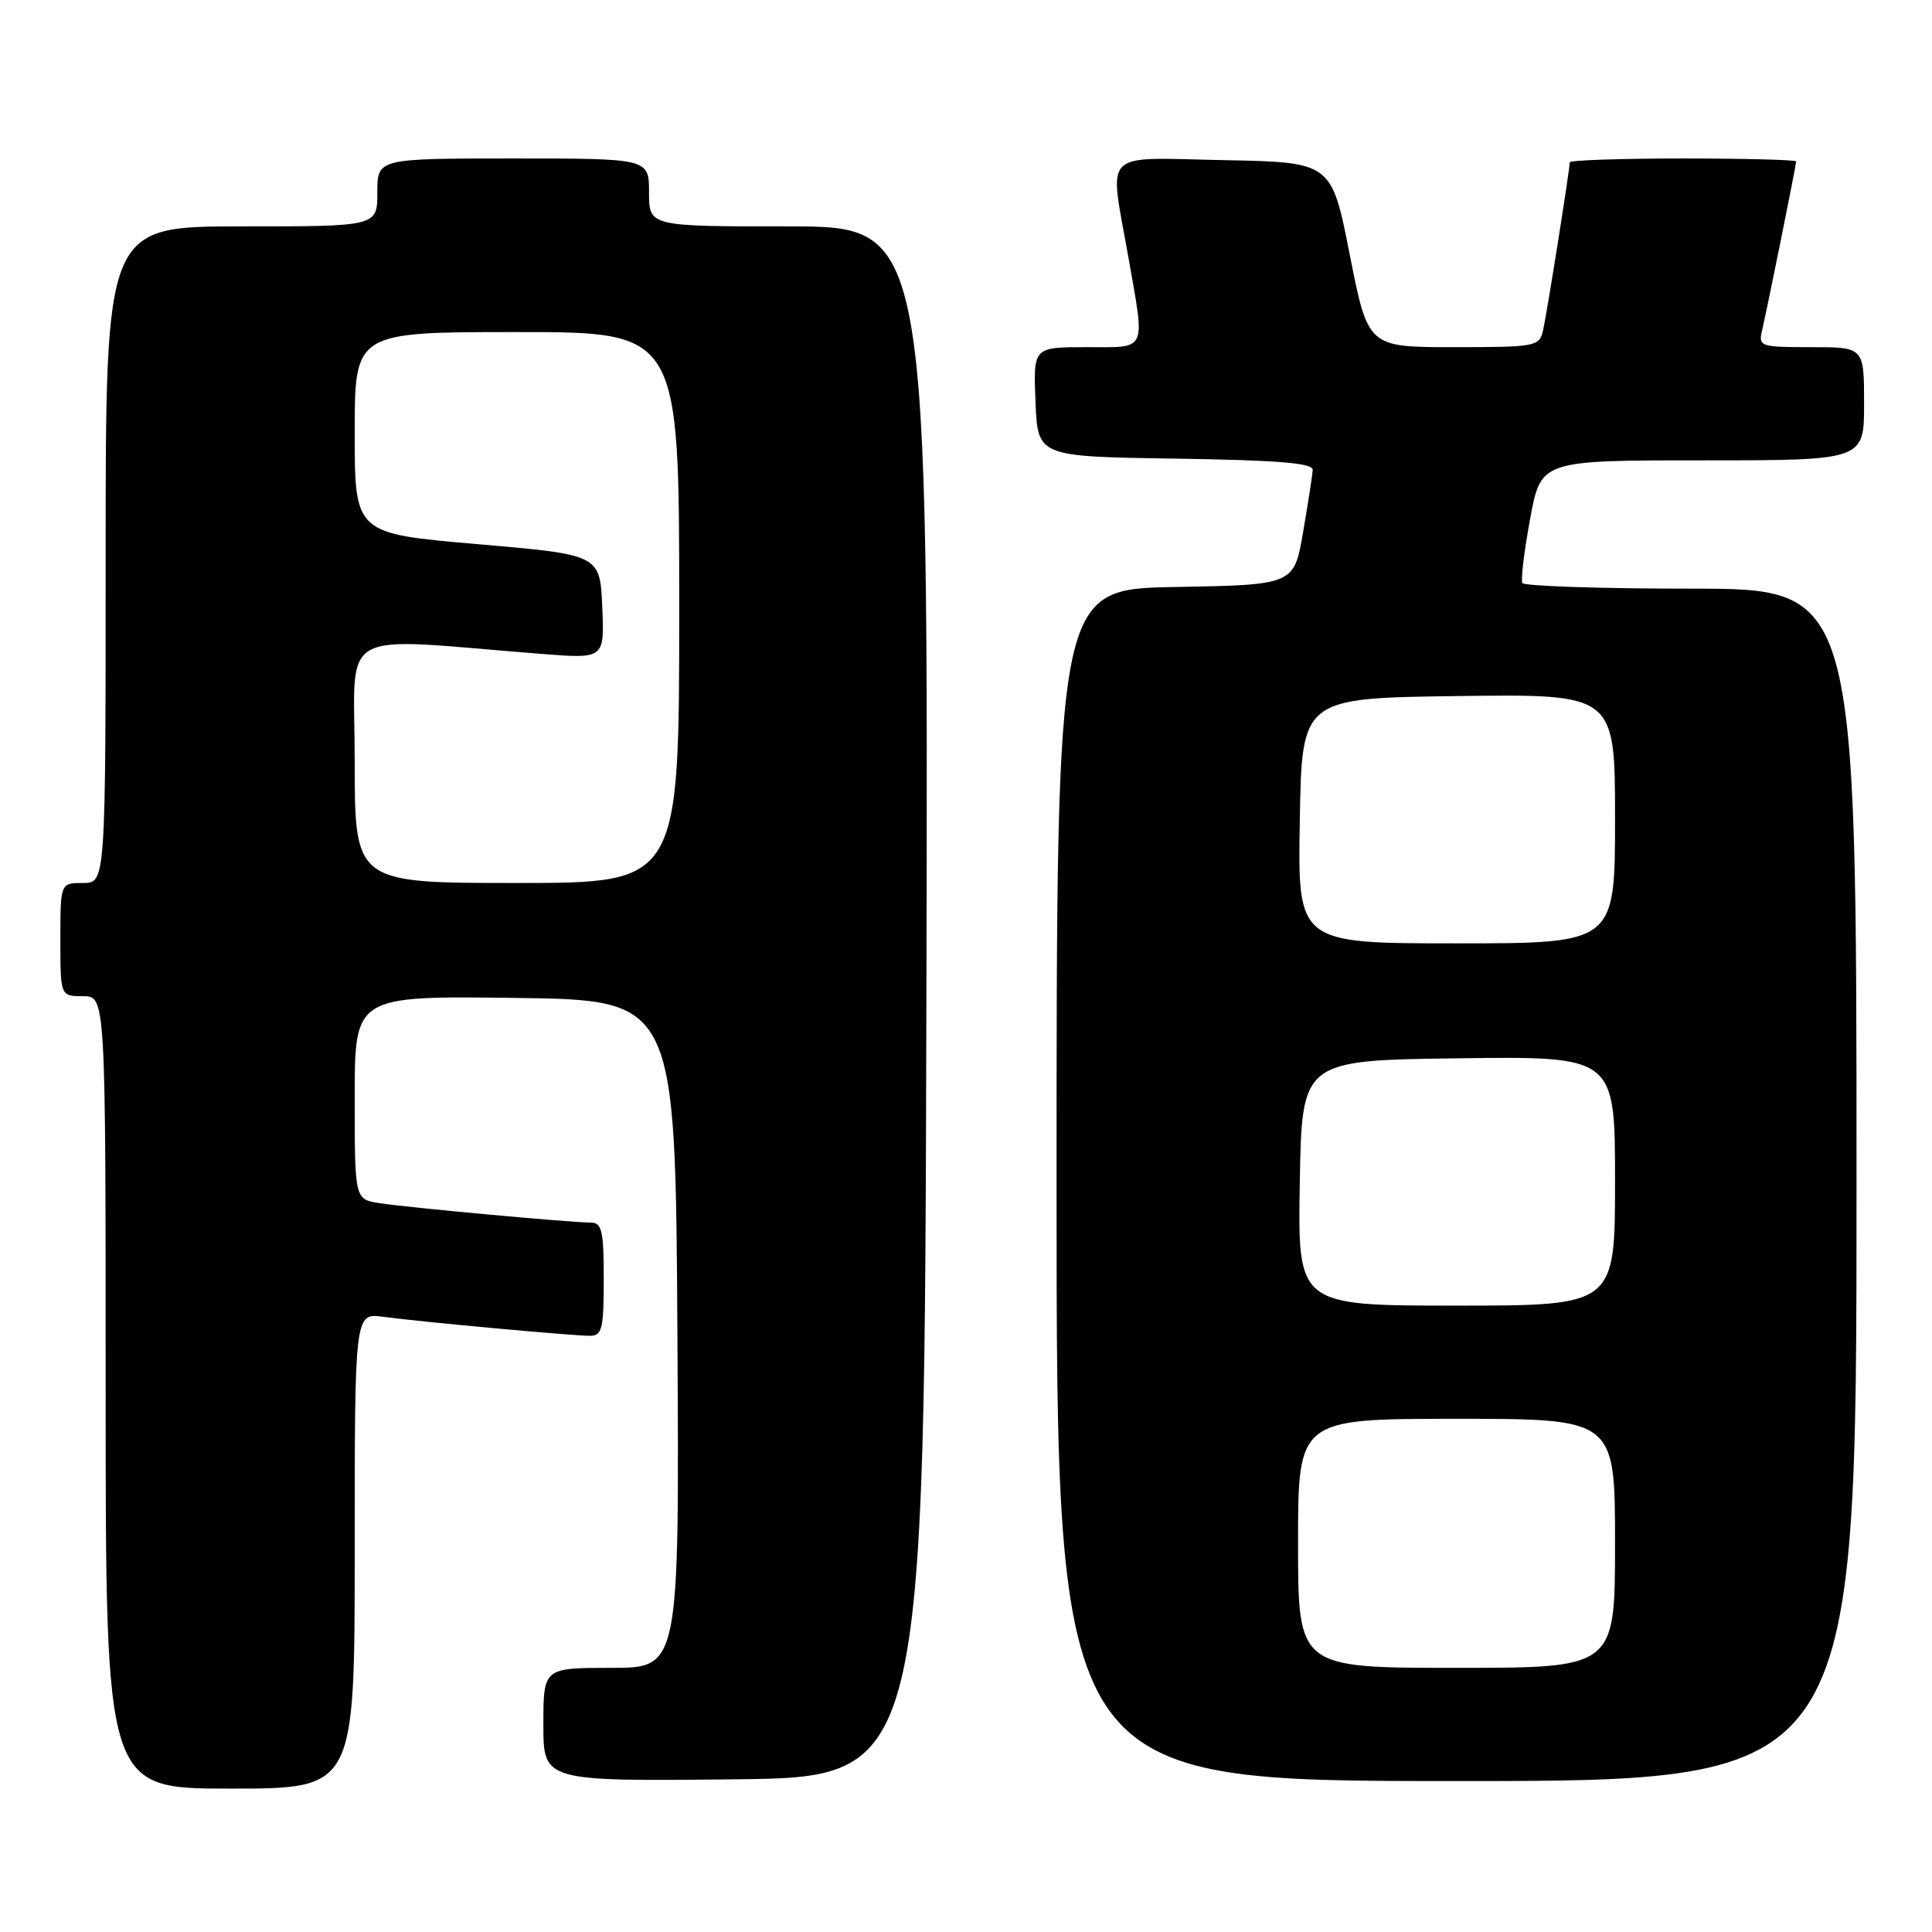 <?xml version="1.0" encoding="UTF-8" standalone="no"?>
<!DOCTYPE svg PUBLIC "-//W3C//DTD SVG 1.1//EN" "http://www.w3.org/Graphics/SVG/1.1/DTD/svg11.dtd" >
<svg xmlns="http://www.w3.org/2000/svg" xmlns:xlink="http://www.w3.org/1999/xlink" version="1.1" viewBox="0 0 256 256">
 <g >
 <path fill="currentColor"
d=" M 47.00 205.49 C 47.00 173.98 47.00 173.98 50.75 174.48 C 55.71 175.15 75.85 177.00 78.17 177.00 C 79.78 177.00 80.00 176.10 80.00 169.50 C 80.00 163.11 79.75 162.00 78.30 162.00 C 75.69 162.00 53.91 160.00 50.25 159.42 C 47.00 158.91 47.00 158.91 47.00 145.43 C 47.00 131.96 47.00 131.96 68.25 132.23 C 89.50 132.50 89.50 132.50 89.76 176.75 C 90.02 221.00 90.02 221.00 81.01 221.00 C 72.00 221.00 72.00 221.00 72.00 228.52 C 72.00 236.03 72.00 236.03 97.25 235.77 C 122.50 235.50 122.50 235.50 122.75 132.75 C 123.01 30.00 123.01 30.00 104.50 30.00 C 86.00 30.00 86.00 30.00 86.00 25.50 C 86.00 21.00 86.00 21.00 68.00 21.00 C 50.00 21.00 50.00 21.00 50.00 25.50 C 50.00 30.00 50.00 30.00 32.00 30.00 C 14.00 30.00 14.00 30.00 14.00 73.50 C 14.00 117.00 14.00 117.00 11.00 117.00 C 8.00 117.00 8.00 117.00 8.00 124.50 C 8.00 132.00 8.00 132.00 11.00 132.00 C 14.00 132.00 14.00 132.00 14.00 184.50 C 14.00 237.00 14.00 237.00 30.50 237.00 C 47.00 237.00 47.00 237.00 47.00 205.49 Z  M 246.00 157.00 C 246.00 78.00 246.00 78.00 224.06 78.00 C 211.99 78.00 201.94 77.66 201.72 77.25 C 201.50 76.84 201.96 73.01 202.75 68.75 C 204.18 61.00 204.18 61.00 225.59 61.00 C 247.00 61.00 247.00 61.00 247.00 53.50 C 247.00 46.00 247.00 46.00 239.98 46.00 C 233.21 46.00 232.98 45.92 233.49 43.75 C 234.20 40.71 238.00 21.88 238.00 21.39 C 238.00 21.18 231.25 21.00 223.00 21.00 C 214.75 21.00 208.00 21.23 208.00 21.51 C 208.00 22.46 204.98 41.48 204.47 43.75 C 203.98 45.92 203.57 46.00 192.61 46.00 C 181.27 46.00 181.27 46.00 178.85 33.75 C 176.44 21.50 176.44 21.50 162.22 21.22 C 145.69 20.90 146.97 19.62 149.50 34.00 C 151.75 46.80 152.13 46.00 143.96 46.00 C 136.91 46.00 136.91 46.00 137.21 53.25 C 137.50 60.50 137.50 60.50 155.75 60.77 C 169.40 60.98 173.98 61.35 173.94 62.27 C 173.90 62.95 173.33 66.65 172.67 70.50 C 171.46 77.50 171.46 77.50 155.73 77.78 C 140.00 78.05 140.00 78.05 140.00 157.03 C 140.00 236.00 140.00 236.00 193.00 236.00 C 246.00 236.00 246.00 236.00 246.00 157.00 Z  M 47.00 100.85 C 47.00 82.80 44.08 84.47 71.80 86.65 C 80.10 87.30 80.10 87.30 79.80 80.40 C 79.50 73.50 79.50 73.50 63.25 72.10 C 47.00 70.70 47.00 70.70 47.00 57.35 C 47.00 44.00 47.00 44.00 68.50 44.00 C 90.00 44.00 90.00 44.00 90.00 80.50 C 90.00 117.00 90.00 117.00 68.50 117.00 C 47.00 117.00 47.00 117.00 47.00 100.85 Z  M 172.00 204.50 C 172.00 188.00 172.00 188.00 193.00 188.00 C 214.00 188.00 214.00 188.00 214.00 204.50 C 214.00 221.00 214.00 221.00 193.00 221.00 C 172.00 221.00 172.00 221.00 172.00 204.50 Z  M 172.23 156.75 C 172.50 140.50 172.50 140.50 193.25 140.23 C 214.00 139.96 214.00 139.96 214.00 156.48 C 214.00 173.00 214.00 173.00 192.98 173.00 C 171.95 173.00 171.95 173.00 172.23 156.75 Z  M 172.23 108.75 C 172.50 92.50 172.50 92.50 193.25 92.23 C 214.00 91.96 214.00 91.96 214.00 108.48 C 214.00 125.00 214.00 125.00 192.98 125.00 C 171.95 125.00 171.95 125.00 172.23 108.75 Z "/>
</g>
</svg>